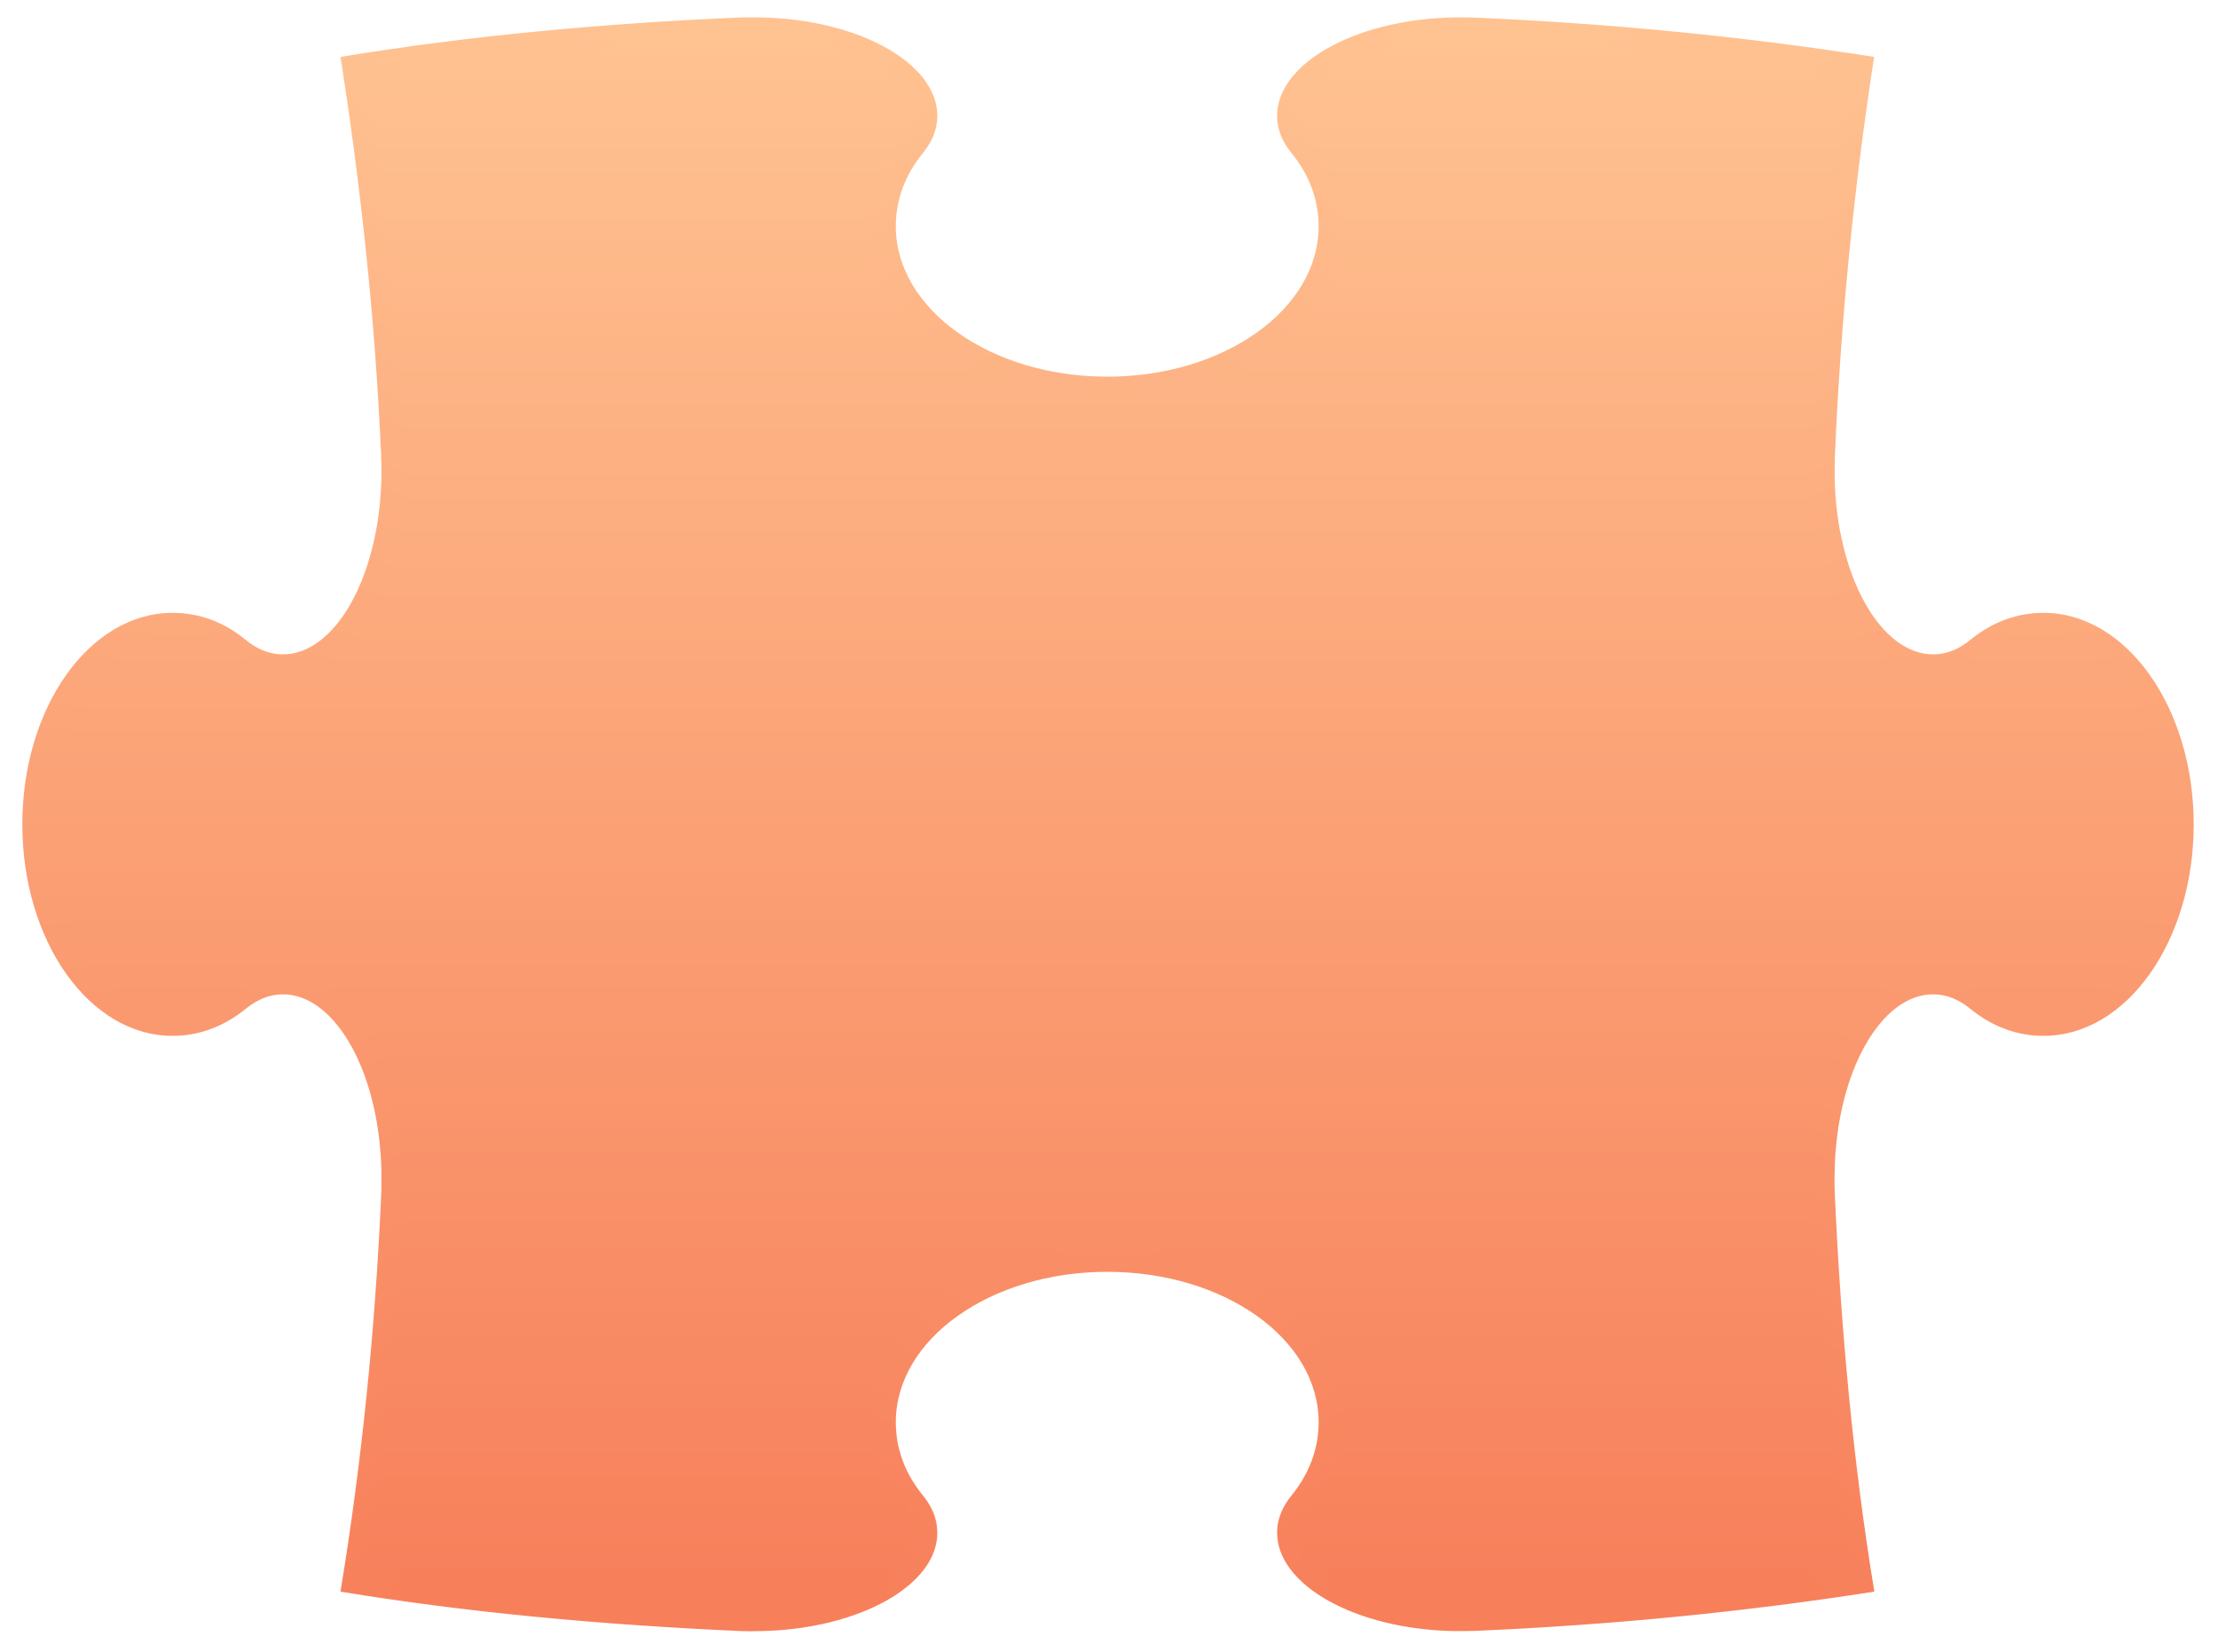 <svg width="298" height="222" viewBox="0 0 298 222" fill="none" xmlns="http://www.w3.org/2000/svg">
<g filter="url(#filter0_d_777_765)">
<path d="M45.719 211.507C62.715 214.308 80.789 215.978 99.643 216.813C100.559 216.84 101.259 216.84 102.175 216.813C115.454 216.57 126.094 210.591 125.932 203.453C125.905 201.675 125.205 200.059 123.966 198.551C121.623 195.669 120.357 192.356 120.357 188.746C120.357 177.595 133.07 168.545 148.773 168.545C164.476 168.545 177.163 177.568 177.163 188.746C177.163 192.329 175.897 195.669 173.553 198.551C172.314 200.086 171.614 201.675 171.587 203.453C171.453 210.591 182.092 216.57 195.371 216.813C196.314 216.813 197.23 216.813 198.145 216.786C216.892 215.978 234.858 214.173 251.827 211.507C249.026 194.51 247.329 176.437 246.494 157.582C246.467 156.667 246.467 155.966 246.494 155.05C246.736 141.771 252.716 131.132 259.854 131.267C261.632 131.294 263.248 131.994 264.756 133.233C267.638 135.576 270.951 136.842 274.56 136.842C285.712 136.842 294.735 124.129 294.735 108.426C294.735 92.722 285.685 80.009 274.56 80.009C270.978 80.009 267.665 81.248 264.756 83.618C263.248 84.857 261.632 85.558 259.854 85.585C252.716 85.719 246.736 75.08 246.494 61.801C246.494 60.858 246.494 59.942 246.521 59.027C247.329 40.28 249.16 22.287 251.8 5.318C234.831 2.651 216.865 0.847 198.145 0.039C197.23 0.012 196.314 -0.015 195.371 0.012C182.092 0.254 171.453 6.234 171.587 13.371C171.614 15.149 172.314 16.765 173.553 18.274C175.897 21.156 177.163 24.469 177.163 28.078C177.163 39.229 164.449 48.279 148.773 48.279C133.097 48.279 120.357 39.229 120.357 28.078C120.357 24.496 121.623 21.156 123.966 18.274C125.205 16.738 125.905 15.149 125.932 13.371C126.067 6.234 115.427 0.254 102.175 0.012C101.233 0.012 100.532 0.012 99.643 0.012C80.789 0.82 62.715 2.517 45.746 5.318C48.413 22.287 50.406 40.28 51.214 59.027C51.241 59.942 51.268 60.858 51.241 61.801C50.999 75.08 45.019 85.719 37.881 85.585C36.103 85.558 34.487 84.857 32.979 83.618C30.097 81.248 26.784 80.009 23.175 80.009C12.023 80.009 3 92.722 3 108.426C3 124.129 12.023 136.842 23.175 136.842C26.757 136.842 30.097 135.576 32.979 133.233C34.514 131.994 36.103 131.294 37.881 131.267C45.019 131.132 50.999 141.771 51.241 155.05C51.241 155.993 51.241 156.694 51.241 157.582C50.433 176.437 48.547 194.51 45.746 211.507H45.719Z" fill="url(#paint0_linear_777_765)"/>
<path d="M46.391 210.834C63.279 213.609 81.218 215.279 99.938 216.114C100.827 216.141 101.527 216.141 102.47 216.114C115.641 215.871 125.419 210.053 125.311 203.346C125.311 201.569 124.503 200.006 123.237 198.471C120.813 195.589 119.655 191.791 119.655 188.236C119.655 177.165 133.014 167.9 148.771 167.9C164.529 167.9 177.888 177.165 177.888 188.236C177.888 191.791 176.811 195.508 174.387 198.39C173.094 199.899 172.313 201.73 172.259 203.508C172.151 210.242 182.279 215.844 195.612 216.087C196.554 216.087 197.47 216.087 198.386 216.06C217.214 215.252 234.264 213.447 251.125 210.807C248.351 193.919 246.654 175.953 245.846 157.233C245.819 156.318 245.819 155.644 245.846 154.701C246.088 141.53 252.256 130.433 259.314 130.541C261.307 130.567 263.138 131.241 264.674 132.426C267.609 134.689 270.68 136.008 274.262 136.008C285.117 136.008 293.925 123.995 293.925 108.4C293.925 92.804 285.144 80.791 274.262 80.791C270.68 80.791 267.556 82.138 264.647 84.401C263.111 85.613 261.388 86.232 259.314 86.259C252.23 86.367 246.088 75.296 245.846 62.098C245.846 61.156 245.846 60.24 245.873 59.351C246.681 40.739 248.485 22.854 251.125 5.992C234.264 3.353 217.241 1.548 198.413 0.74C197.497 0.713 196.581 0.686 195.639 0.713C182.306 0.955 172.178 6.693 172.286 13.292C172.313 15.069 173.067 16.686 174.306 18.221C176.73 21.265 177.888 24.82 177.888 28.375C177.888 39.715 164.555 48.927 148.771 48.927C132.987 48.927 119.655 39.607 119.655 28.295C119.655 24.739 120.813 21.211 123.237 18.194C124.476 16.659 125.23 15.043 125.257 13.265C125.365 6.666 115.668 0.929 102.47 0.686C101.554 0.686 100.854 0.686 99.938 0.686C81.218 1.494 63.279 3.191 46.391 5.965C49.031 22.827 51.024 40.685 51.832 59.324C51.859 60.24 51.886 61.129 51.859 62.071C51.616 75.243 45.502 86.178 38.445 86.205C36.614 86.205 34.728 85.667 33.085 84.374C30.203 82.084 27.025 80.791 23.442 80.791C12.641 80.791 3.78 92.804 3.78 108.4C3.78 123.995 12.641 136.008 23.442 136.008C27.025 136.008 30.203 134.689 33.112 132.399C34.809 131.052 36.533 130.541 38.472 130.567C45.529 130.675 51.643 141.503 51.886 154.701C51.886 155.617 51.886 156.318 51.886 157.233C51.078 175.98 49.192 193.919 46.445 210.807L46.391 210.834Z" fill="url(#paint1_linear_777_765)"/>
<path d="M47.093 210.135C63.847 212.883 81.678 214.553 100.29 215.361C101.179 215.388 101.88 215.388 102.796 215.361C115.886 215.118 124.774 209.462 124.694 203.186C124.694 201.408 123.805 199.9 122.485 198.365C119.98 195.509 118.903 191.2 118.903 187.671C118.903 176.655 132.909 167.174 148.747 167.174C164.585 167.174 178.564 176.682 178.564 187.671C178.564 191.2 177.675 195.321 175.17 198.176C173.85 199.684 172.935 201.758 172.908 203.536C172.827 209.866 182.416 215.118 195.83 215.361C196.772 215.361 197.715 215.361 198.631 215.334C217.566 214.526 233.674 212.748 250.427 210.135C247.68 193.355 245.983 175.524 245.175 156.911C245.148 156.022 245.148 155.322 245.175 154.406C245.417 141.316 251.747 129.761 258.777 129.841C260.986 129.841 263.033 130.515 264.595 131.646C267.558 133.828 270.386 135.202 273.969 135.202C284.554 135.202 293.092 123.889 293.092 108.401C293.092 92.913 284.554 81.601 273.969 81.601C270.386 81.601 267.477 83.028 264.514 85.21C262.952 86.368 261.093 86.934 258.75 86.961C251.72 87.041 245.39 75.513 245.148 62.423C245.148 61.507 245.148 60.591 245.175 59.702C245.983 41.198 247.761 23.448 250.4 6.721C233.673 4.108 217.566 2.303 198.631 1.495C197.715 1.468 196.772 1.442 195.83 1.468C182.416 1.711 172.827 7.179 172.908 13.266C172.908 15.044 173.77 16.633 175.009 18.222C177.514 21.427 178.564 25.198 178.564 28.727C178.564 40.255 164.612 49.656 148.747 49.656C132.882 49.656 118.903 40.04 118.903 28.592C118.903 25.064 119.98 21.32 122.485 18.195C123.751 16.633 124.559 15.017 124.586 13.239C124.667 7.206 115.886 1.684 102.796 1.442C101.88 1.442 101.179 1.442 100.29 1.442C81.678 2.25 63.874 3.92 47.093 6.667C49.706 23.421 51.672 41.171 52.48 59.648C52.507 60.537 52.534 61.453 52.508 62.369C52.265 75.459 46.016 86.638 39.013 86.826C37.127 86.88 35 86.503 33.195 85.129C30.286 82.894 27.269 81.547 23.714 81.547C13.29 81.547 4.59 92.859 4.59 108.347C4.59 123.835 13.29 135.148 23.714 135.148C27.296 135.148 30.34 133.801 33.249 131.565C35.134 130.111 36.939 129.788 39.04 129.868C46.016 130.219 52.292 141.235 52.534 154.326C52.534 155.241 52.534 155.942 52.534 156.831C51.726 175.443 49.868 193.274 47.12 210.027L47.093 210.135Z" fill="url(#paint2_linear_777_765)"/>
<path d="M47.768 209.457C64.414 212.204 82.137 213.848 100.615 214.656C101.504 214.683 102.177 214.683 103.093 214.656C116.103 214.413 124.102 208.918 124.048 203.073C124.048 201.296 123.079 199.814 121.732 198.306C119.173 195.451 118.177 190.656 118.177 187.155C118.177 176.219 132.829 166.495 148.748 166.495C164.667 166.495 179.265 176.246 179.265 187.155C179.265 190.683 178.538 195.155 175.979 198.037C174.633 199.545 173.582 201.834 173.582 203.612C173.528 209.538 182.605 214.413 196.073 214.656C197.016 214.656 197.959 214.656 198.874 214.629C217.918 213.821 233.082 212.07 249.728 209.457C246.981 192.811 245.311 175.088 244.503 156.61C244.476 155.721 244.476 155.021 244.503 154.105C244.745 141.096 251.236 129.109 258.239 129.163C260.664 129.163 262.926 129.783 264.515 130.887C267.505 132.988 270.118 134.389 273.673 134.389C283.99 134.389 292.286 123.776 292.286 108.396C292.286 93.016 283.99 82.404 273.673 82.404C270.118 82.404 267.397 83.912 264.408 85.986C262.819 87.091 260.852 87.602 258.239 87.629C251.263 87.683 244.772 75.724 244.53 62.714C244.53 61.798 244.529 60.883 244.556 59.994C245.364 41.624 247.142 23.982 249.755 7.362C233.136 4.75 217.971 2.972 198.928 2.191C198.012 2.164 197.07 2.137 196.127 2.164C182.659 2.406 173.582 7.605 173.636 13.181C173.636 14.958 174.552 16.547 175.791 18.163C178.35 21.53 179.319 25.517 179.319 29.045C179.319 40.762 164.747 50.351 148.802 50.351C132.856 50.351 118.23 40.466 118.23 28.857C118.23 25.328 119.227 21.423 121.786 18.163C123.052 16.574 123.914 14.958 123.941 13.181C123.995 7.686 116.156 2.406 103.147 2.164C102.231 2.164 101.531 2.164 100.669 2.164C82.191 2.972 64.495 4.615 47.849 7.362C50.462 23.982 52.401 41.624 53.209 59.994C53.236 60.883 53.263 61.798 53.236 62.714C52.993 75.724 46.61 87.171 39.687 87.522C37.748 87.629 35.351 87.387 33.412 85.959C30.503 83.805 27.647 82.404 24.065 82.404C13.991 82.404 5.453 93.016 5.453 108.396C5.453 123.776 13.964 134.389 24.065 134.389C27.62 134.389 30.556 132.988 33.465 130.806C35.539 129.244 37.452 129.083 39.687 129.271C46.61 129.837 52.993 141.069 53.236 154.078C53.236 154.994 53.236 155.694 53.236 156.583C52.428 175.061 50.596 192.757 47.849 209.43L47.768 209.457Z" fill="url(#paint3_linear_777_765)"/>
<path d="M48.463 208.758C65.001 211.479 82.59 213.122 100.933 213.93C101.822 213.957 102.495 213.957 103.411 213.93C116.34 213.688 123.45 208.354 123.423 202.94C123.423 201.163 122.4 199.735 120.999 198.227C118.36 195.372 117.471 190.119 117.471 186.618C117.471 175.763 132.743 165.797 148.769 165.797C164.796 165.797 179.987 175.763 179.987 186.618C179.987 190.119 179.449 194.995 176.809 197.85C175.408 199.358 174.277 201.863 174.25 203.641C174.223 209.162 182.789 213.688 196.337 213.93C197.28 213.93 198.222 213.93 199.165 213.903C218.289 213.122 232.565 211.344 249.076 208.758C246.356 192.22 244.686 174.605 243.877 156.262C243.851 155.373 243.851 154.7 243.877 153.784C244.12 140.855 250.8 128.438 257.722 128.465C260.362 128.465 262.84 129.057 264.456 130.135C267.5 132.155 269.843 133.609 273.398 133.609C283.418 133.609 291.472 123.697 291.472 108.425C291.472 93.153 283.418 83.24 273.398 83.24C269.843 83.24 267.338 84.83 264.294 86.823C262.678 87.873 260.577 88.331 257.695 88.358C250.746 88.385 244.12 75.968 243.877 63.066C243.877 62.15 243.878 61.261 243.904 60.373C244.686 42.138 246.463 24.63 249.049 8.091C232.538 5.506 218.289 3.728 199.165 2.947C198.249 2.92 197.307 2.893 196.337 2.92C182.789 3.162 174.223 8.118 174.25 13.155C174.25 14.933 175.22 16.522 176.459 18.165C179.098 21.694 179.987 25.896 179.987 29.397C179.987 41.303 164.796 51.08 148.769 51.08C132.743 51.08 117.471 40.898 117.471 29.155C117.471 25.653 118.387 21.532 120.999 18.165C122.265 16.549 123.208 14.933 123.208 13.155C123.235 8.199 116.34 3.189 103.411 2.92C102.495 2.92 101.822 2.92 100.933 2.92C82.59 3.728 65.001 5.371 48.463 8.091C51.049 24.603 52.988 42.111 53.796 60.373C53.823 61.261 53.85 62.15 53.823 63.066C53.581 75.995 47.089 87.712 40.221 88.224C38.227 88.385 35.561 88.304 33.487 86.796C30.578 84.695 27.858 83.267 24.302 83.267C14.579 83.267 6.229 93.18 6.229 108.452C6.229 123.724 14.579 133.636 24.302 133.636C27.858 133.636 30.686 132.209 33.568 130.054C35.83 128.384 37.824 128.384 40.221 128.653C47.062 129.407 53.581 140.882 53.823 153.811C53.823 154.726 53.823 155.4 53.823 156.289C53.015 174.659 51.21 192.22 48.49 208.785L48.463 208.758Z" fill="url(#paint4_linear_777_765)"/>
<path d="M49.161 208.087C65.592 210.78 83.046 212.423 101.281 213.204C102.17 213.231 102.843 213.231 103.732 213.204C116.553 212.962 122.802 207.79 122.802 202.807C122.802 201.057 121.698 199.656 120.27 198.148C117.577 195.293 116.742 189.555 116.742 186.081C116.742 175.307 132.66 165.098 148.768 165.098C164.875 165.098 180.686 175.307 180.686 186.081C180.686 189.555 180.336 194.808 177.615 197.663C176.188 199.171 174.922 201.919 174.922 203.669C174.922 208.787 182.948 212.962 196.578 213.177C197.547 213.177 198.49 213.177 199.406 213.151C218.638 212.369 231.971 210.619 248.374 208.033C245.681 191.602 244.011 174.121 243.229 155.913C243.202 155.024 243.202 154.351 243.229 153.462C243.472 140.641 250.313 127.766 257.209 127.766C260.064 127.766 262.784 128.332 264.401 129.355C267.471 131.268 269.572 132.803 273.128 132.803C282.878 132.803 290.662 123.591 290.662 108.427C290.662 93.262 282.878 84.05 273.128 84.05C269.599 84.05 267.283 85.72 264.185 87.633C262.542 88.656 260.333 89.033 257.155 89.033C250.26 89.033 243.445 76.185 243.202 63.364C243.202 62.448 243.202 61.559 243.229 60.697C244.011 42.57 245.761 25.197 248.347 8.793C231.944 6.208 218.638 4.484 199.406 3.676C198.49 3.622 197.52 3.622 196.578 3.649C182.975 3.891 174.922 8.578 174.922 13.103C174.922 14.881 175.945 16.47 177.184 18.14C179.878 21.83 180.686 26.274 180.686 29.722C180.686 41.816 164.875 51.782 148.768 51.782C132.66 51.782 116.742 41.331 116.742 29.426C116.742 25.951 117.55 21.642 120.27 18.14C121.536 16.497 122.533 14.881 122.533 13.103C122.533 8.686 116.553 3.891 103.732 3.649C102.843 3.649 102.143 3.649 101.281 3.649C83.046 4.43 65.592 6.073 49.161 8.767C51.72 25.17 53.66 42.57 54.441 60.671C54.468 61.559 54.495 62.448 54.468 63.337C54.225 76.158 47.599 88.171 40.785 88.845C38.738 89.033 35.802 89.114 33.593 87.552C30.684 85.505 28.098 84.023 24.57 84.023C15.196 84.023 7.008 93.235 7.008 108.4C7.008 123.564 15.196 132.776 24.57 132.776C28.125 132.776 30.819 131.295 33.701 129.194C36.152 127.416 38.253 127.578 40.812 127.955C47.572 128.897 54.252 140.614 54.495 153.462C54.495 154.378 54.495 155.051 54.495 155.913C53.714 174.148 51.882 191.602 49.188 208.033L49.161 208.087Z" fill="url(#paint5_linear_777_765)"/>
</g>
<defs>
<filter id="filter0_d_777_765" x="0.672" y="0" width="296.392" height="221.49" filterUnits="userSpaceOnUse" color-interpolation-filters="sRGB">
<feFlood flood-opacity="0" result="BackgroundImageFix"/>
<feColorMatrix in="SourceAlpha" type="matrix" values="0 0 0 0 0 0 0 0 0 0 0 0 0 0 0 0 0 0 127 0" result="hardAlpha"/>
<feOffset dy="2.328"/>
<feGaussianBlur stdDeviation="1.164"/>
<feComposite in2="hardAlpha" operator="out"/>
<feColorMatrix type="matrix" values="0 0 0 0 0 0 0 0 0 0 0 0 0 0 0 0 0 0 0.25 0"/>
<feBlend mode="normal" in2="BackgroundImageFix" result="effect1_dropShadow_777_765"/>
<feBlend mode="normal" in="SourceGraphic" in2="effect1_dropShadow_777_765" result="shape"/>
</filter>
<linearGradient id="paint0_linear_777_765" x1="148.867" y1="216.833" x2="148.867" y2="0" gradientUnits="userSpaceOnUse">
<stop stop-color="#F77F5A"/>
<stop offset="1" stop-color="#FFC291"/>
</linearGradient>
<linearGradient id="paint1_linear_777_765" x1="148.852" y1="216.134" x2="148.852" y2="0.686" gradientUnits="userSpaceOnUse">
<stop stop-color="#F77F5A"/>
<stop offset="1" stop-color="#FFC291"/>
</linearGradient>
<linearGradient id="paint2_linear_777_765" x1="148.841" y1="215.381" x2="148.841" y2="1.442" gradientUnits="userSpaceOnUse">
<stop stop-color="#F77F5A"/>
<stop offset="1" stop-color="#FFC291"/>
</linearGradient>
<linearGradient id="paint3_linear_777_765" x1="148.869" y1="214.676" x2="148.869" y2="2.153" gradientUnits="userSpaceOnUse">
<stop stop-color="#F77F5A"/>
<stop offset="1" stop-color="#FFC291"/>
</linearGradient>
<linearGradient id="paint4_linear_777_765" x1="148.85" y1="213.95" x2="148.85" y2="2.909" gradientUnits="userSpaceOnUse">
<stop stop-color="#F77F5A"/>
<stop offset="1" stop-color="#FFC291"/>
</linearGradient>
<linearGradient id="paint5_linear_777_765" x1="148.835" y1="213.225" x2="148.835" y2="3.631" gradientUnits="userSpaceOnUse">
<stop stop-color="#F77F5A"/>
<stop offset="1" stop-color="#FFC291"/>
</linearGradient>
</defs>
</svg>
